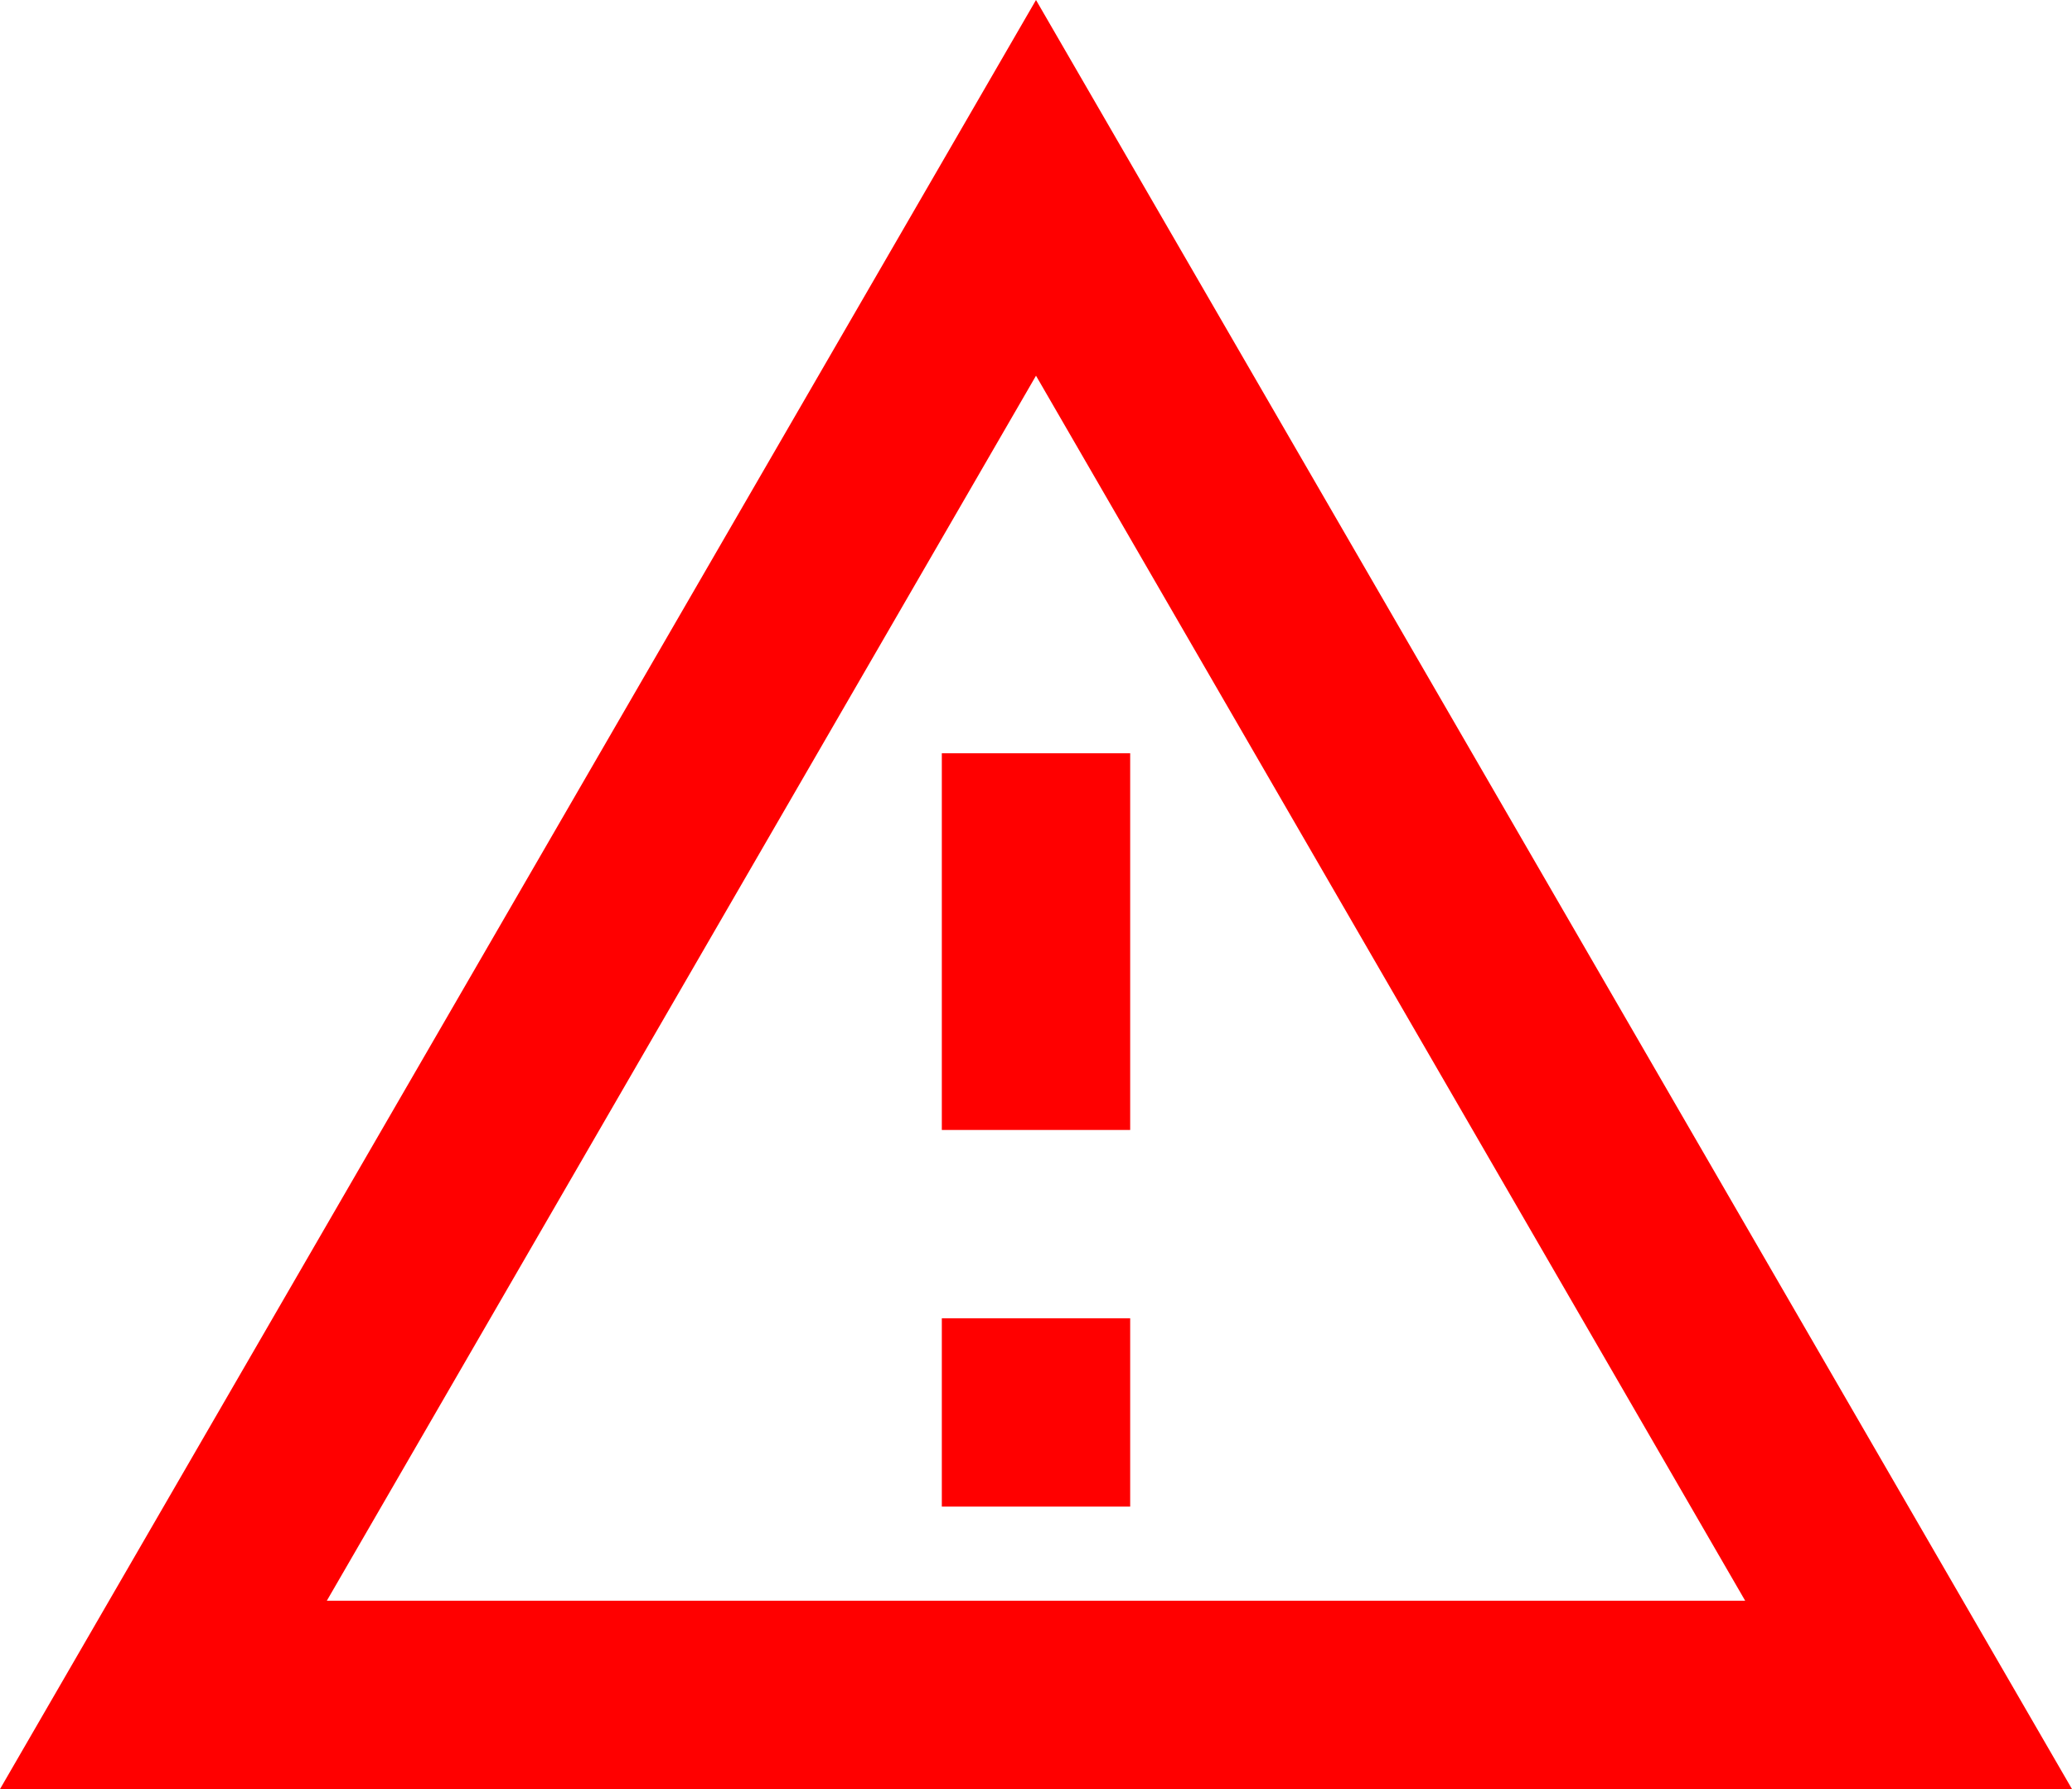 <svg width="22px" height="19px" viewBox="0 0 22 19" version="1.1" xmlns="http://www.w3.org/2000/svg" xmlns:xlink="http://www.w3.org/1999/xlink">
    <!-- Generator: Sketch 52.5 (67469) - http://www.bohemiancoding.com/sketch -->
    <title>report_problem</title>
    <desc>Created with Sketch.</desc>
    <g id="Icons" stroke="none" stroke-width="1" fill="none" fill-rule="evenodd">
        <g id="Outlined" transform="translate(-509, -420)">
            <g id="Action" transform="translate(100, 100)">
                <g id="Outlined-/-Action-/-report_problem" transform="translate(408, 318)">
                    <g>
                        <polygon id="Path" points="0 0 24 0 24 24 0 24"></polygon>
                        <path d="M12,5.99 L19.53,19 L4.47,19 L12,5.99 Z M12,2 L1,21 L23,21 L12,2 Z M13,16 L11,16 L11,18 L13,18 L13,16 Z M13,10 L11,10 L11,14 L13,14 L13,10 Z" id="🔹-Icon-Color" fill="#ff0000"></path>
                    </g>
                </g>
            </g>
        </g>
    </g>
</svg>